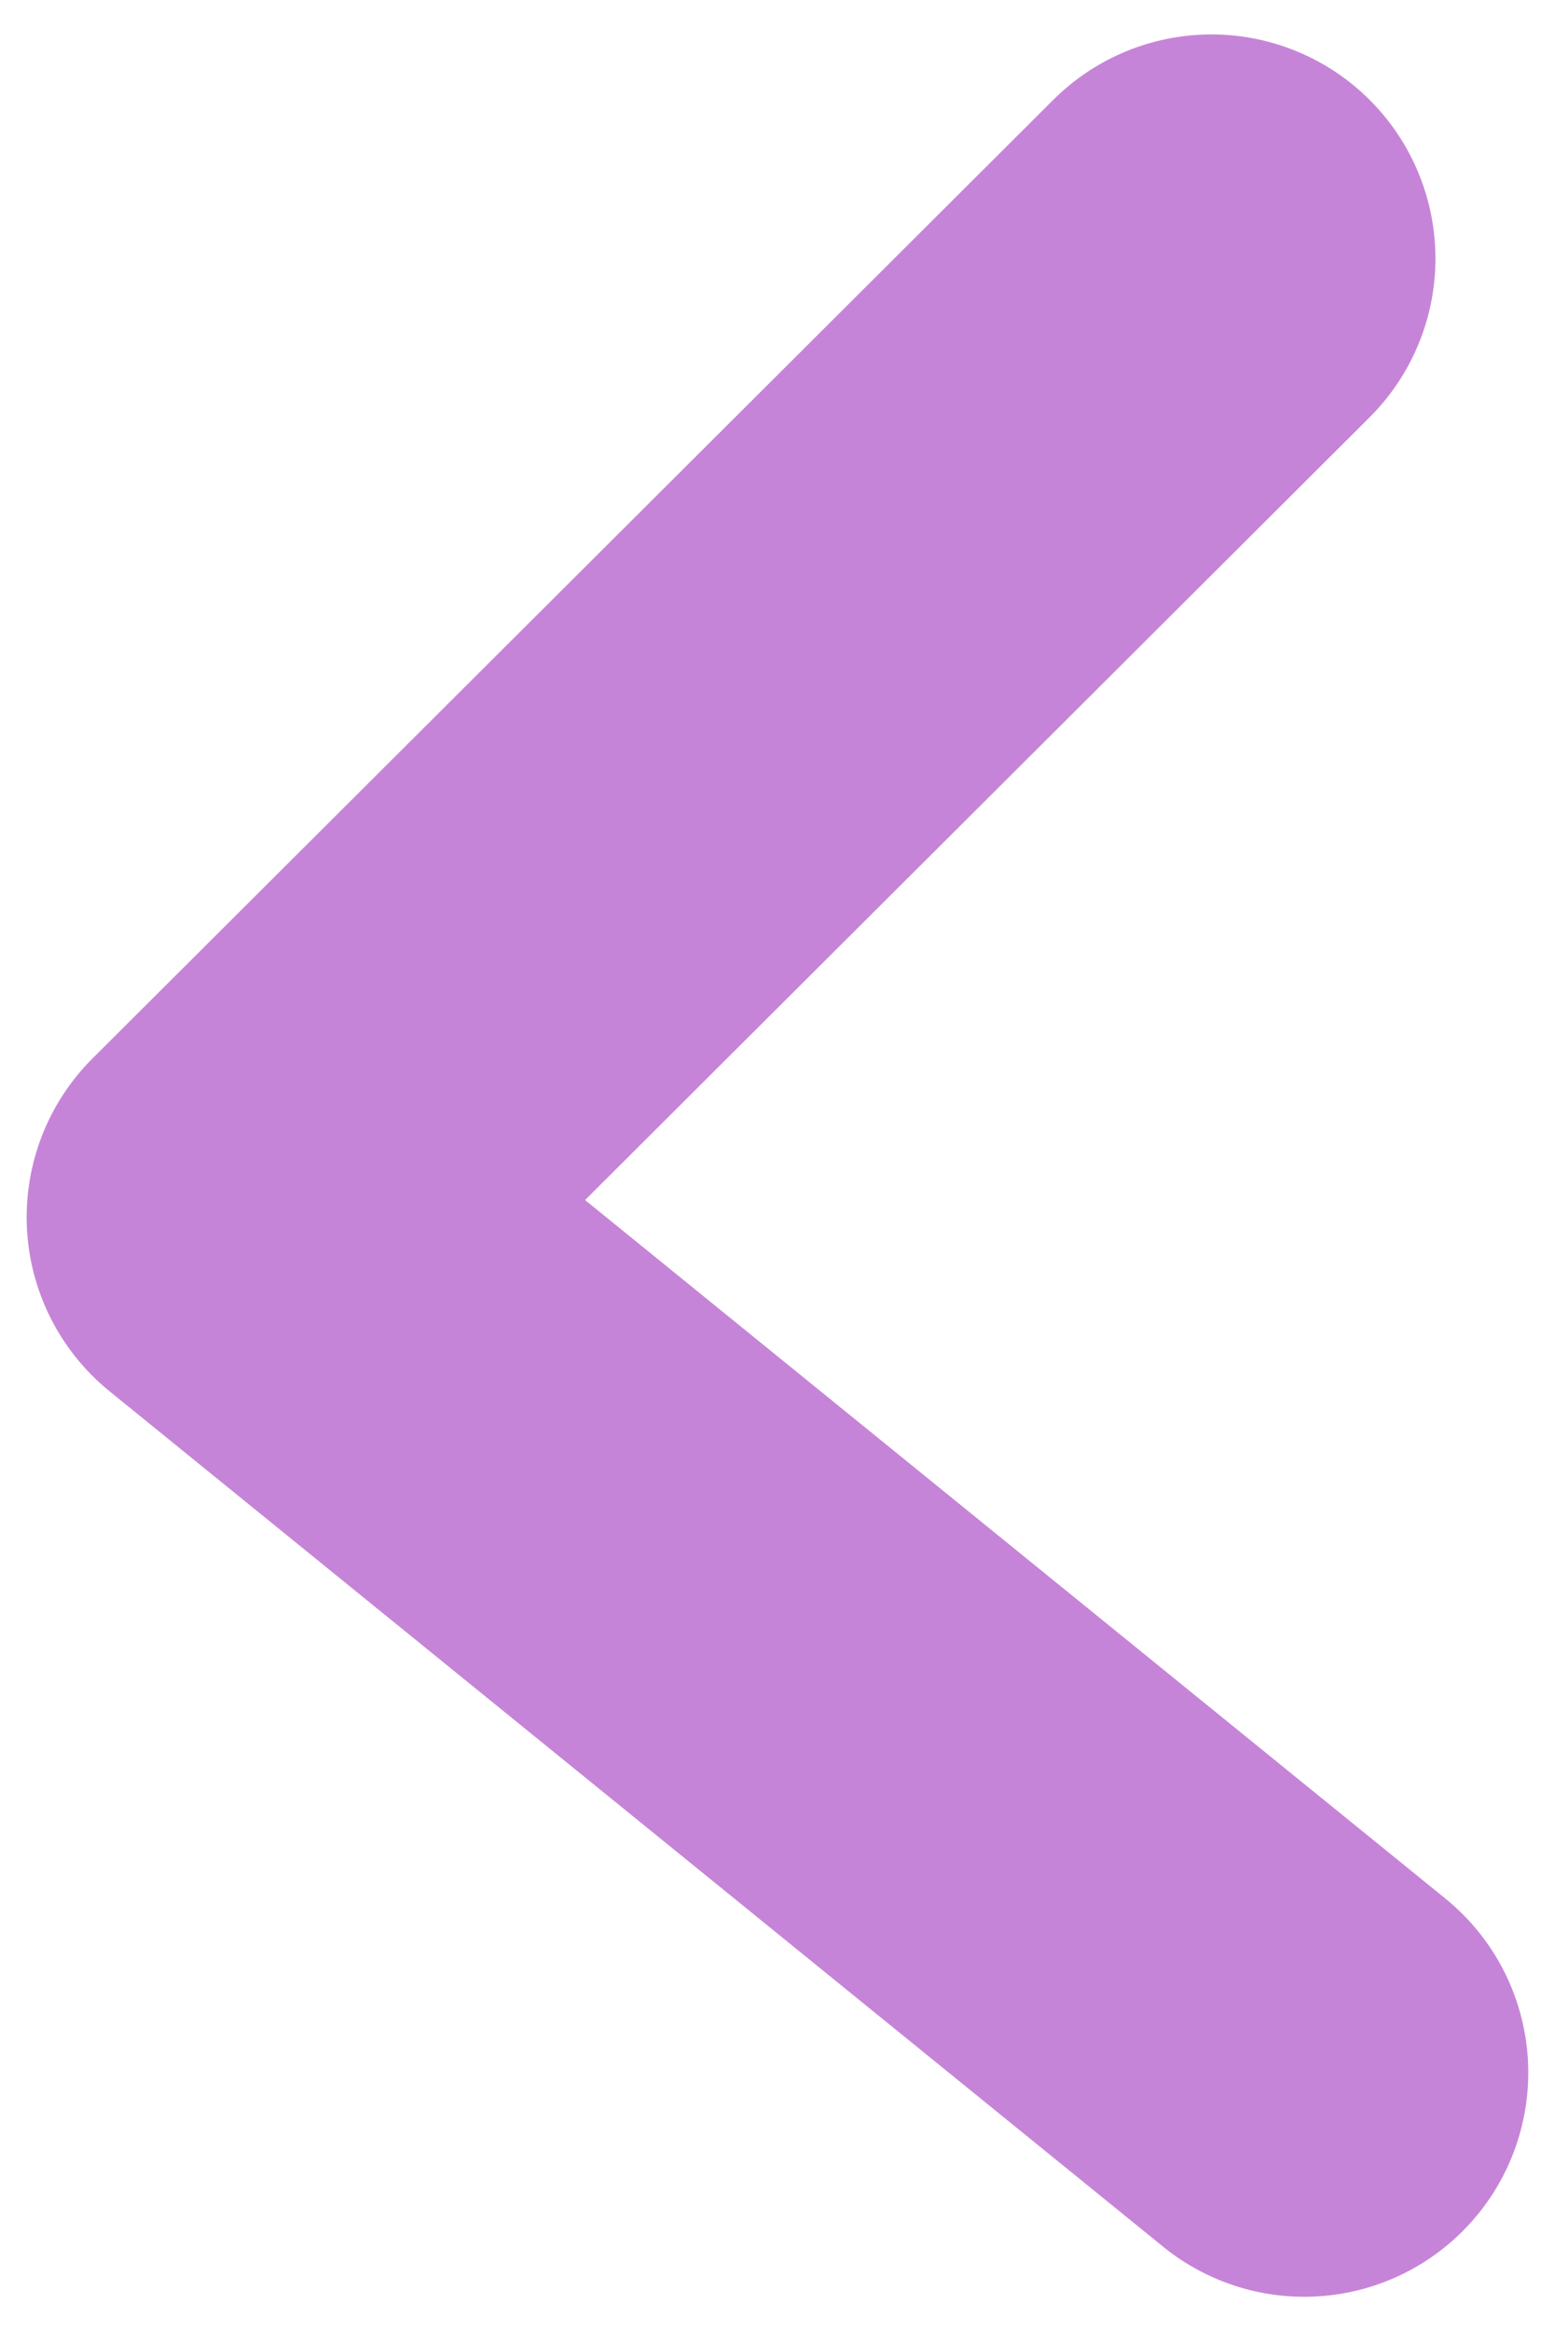 <svg width="35" height="52" viewBox="0 0 35 52" fill="none" xmlns="http://www.w3.org/2000/svg">
<path d="M27.041 5.768L5.595 27.151L29.113 46.233" stroke="#C684D8" stroke-width="10" stroke-linecap="round" stroke-linejoin="round"/>
</svg>

